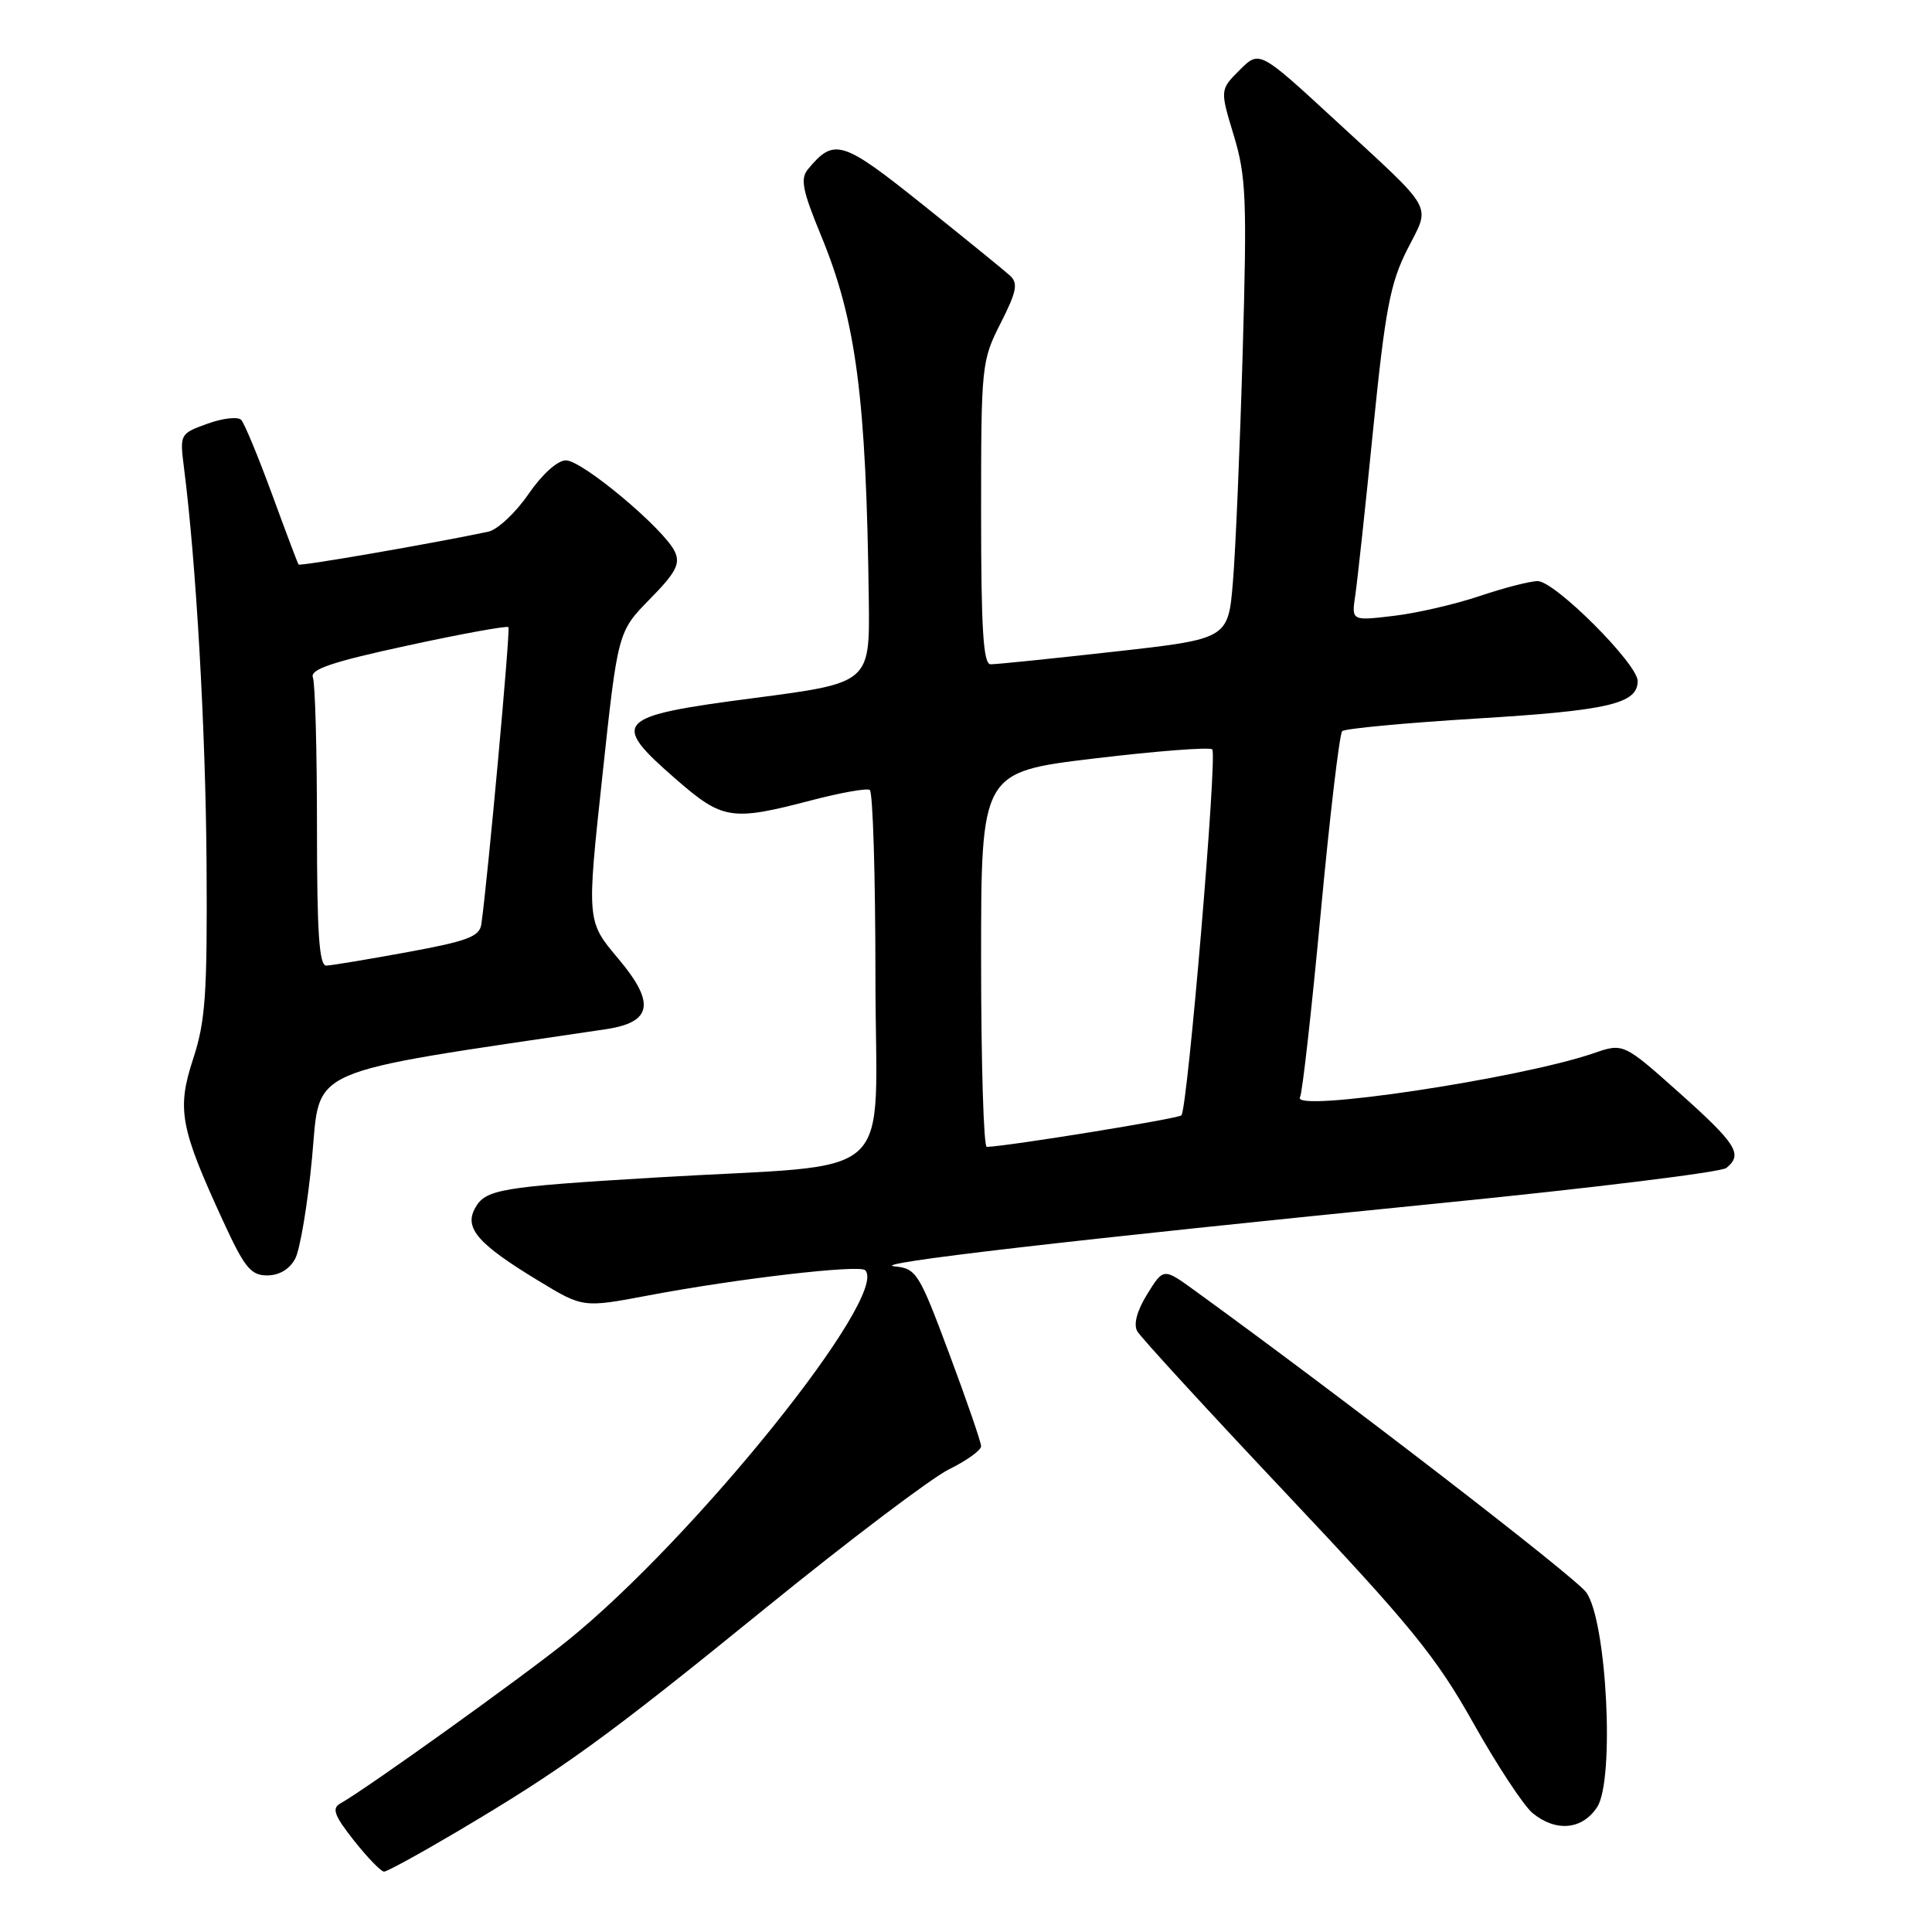 <?xml version="1.0" encoding="UTF-8" standalone="no"?>
<!DOCTYPE svg PUBLIC "-//W3C//DTD SVG 1.1//EN" "http://www.w3.org/Graphics/SVG/1.1/DTD/svg11.dtd" >
<svg xmlns="http://www.w3.org/2000/svg" xmlns:xlink="http://www.w3.org/1999/xlink" version="1.1" viewBox="0 0 256 256">
 <g >
 <path fill="currentColor"
d=" M 60.55 242.71 C 74.55 234.43 80.27 230.29 101.59 212.96 C 112.54 204.07 123.41 195.85 125.75 194.69 C 128.09 193.54 130.00 192.17 130.00 191.63 C 130.00 191.10 128.10 185.59 125.78 179.38 C 121.77 168.63 121.42 168.08 118.53 167.80 C 114.85 167.44 142.04 164.29 191.00 159.41 C 211.07 157.41 228.06 155.32 228.75 154.76 C 230.98 152.97 230.12 151.60 222.56 144.84 C 215.11 138.20 215.11 138.20 211.16 139.56 C 201.39 142.92 170.97 147.48 172.26 145.38 C 172.56 144.90 173.79 133.93 175.00 121.00 C 176.21 108.07 177.49 97.22 177.85 96.88 C 178.21 96.54 186.22 95.79 195.66 95.21 C 213.13 94.15 217.00 93.25 217.00 90.24 C 217.00 87.97 206.03 77.00 203.75 77.00 C 202.75 77.00 199.29 77.89 196.06 78.98 C 192.82 80.07 187.68 81.26 184.63 81.61 C 179.08 82.27 179.08 82.27 179.58 78.88 C 179.86 77.02 180.93 67.13 181.95 56.89 C 183.55 40.99 184.21 37.53 186.47 33.06 C 189.58 26.92 190.36 28.32 176.81 15.82 C 166.88 6.67 166.88 6.67 164.26 9.28 C 161.65 11.89 161.65 11.89 163.48 17.94 C 165.12 23.36 165.25 26.37 164.66 46.75 C 164.30 59.26 163.72 72.91 163.37 77.08 C 162.74 84.66 162.74 84.66 147.62 86.35 C 139.30 87.28 131.94 88.04 131.25 88.02 C 130.29 88.01 130.00 83.31 130.00 67.97 C 130.00 48.41 130.06 47.81 132.58 42.84 C 134.72 38.63 134.93 37.53 133.83 36.52 C 133.10 35.85 127.89 31.62 122.26 27.11 C 111.57 18.56 110.54 18.24 107.06 22.42 C 106.02 23.69 106.32 25.22 108.80 31.23 C 113.45 42.50 114.78 52.66 115.12 79.50 C 115.26 90.49 115.26 90.49 99.88 92.50 C 81.45 94.90 80.78 95.60 89.57 103.25 C 95.76 108.64 96.92 108.82 107.50 106.05 C 111.35 105.04 114.84 104.42 115.25 104.67 C 115.66 104.92 116.00 116.07 116.00 129.46 C 116.00 157.39 119.62 154.07 87.00 156.02 C 66.06 157.28 64.30 157.58 62.91 160.16 C 61.52 162.76 63.39 164.88 71.32 169.69 C 77.24 173.29 77.24 173.29 85.87 171.66 C 97.63 169.43 113.87 167.54 114.64 168.31 C 117.93 171.60 92.02 203.83 75.18 217.41 C 69.12 222.29 48.56 237.03 45.08 238.98 C 43.94 239.62 44.30 240.59 46.91 243.89 C 48.70 246.15 50.49 248.00 50.89 248.00 C 51.28 248.00 55.63 245.62 60.55 242.71 Z  M 211.63 239.45 C 213.98 235.86 212.91 214.79 210.19 211.00 C 208.74 208.98 178.03 185.30 158.33 171.02 C 154.17 168.00 154.17 168.00 152.02 171.47 C 150.66 173.66 150.17 175.48 150.69 176.39 C 151.13 177.19 160.05 186.90 170.50 197.98 C 186.93 215.40 190.27 219.50 195.22 228.31 C 198.37 233.92 201.91 239.29 203.08 240.25 C 206.18 242.78 209.66 242.46 211.63 239.45 Z  M 39.11 166.79 C 39.76 165.58 40.77 159.54 41.35 153.39 C 42.49 141.22 39.85 142.37 80.26 136.38 C 86.43 135.46 86.88 132.91 81.92 127.02 C 77.74 122.07 77.74 122.07 79.81 102.89 C 81.87 83.71 81.87 83.71 86.10 79.39 C 89.56 75.88 90.17 74.71 89.42 73.10 C 88.04 70.12 77.16 61.00 74.99 61.00 C 73.87 61.00 71.83 62.84 70.01 65.49 C 68.31 67.96 65.92 70.19 64.71 70.45 C 57.50 71.98 39.74 75.06 39.56 74.80 C 39.44 74.64 37.86 70.45 36.05 65.50 C 34.23 60.55 32.40 56.12 31.97 55.65 C 31.55 55.18 29.54 55.40 27.50 56.14 C 23.84 57.46 23.81 57.51 24.38 61.99 C 25.99 74.58 27.25 96.61 27.37 114.50 C 27.48 131.68 27.23 135.31 25.60 140.28 C 23.41 146.97 23.85 149.39 29.54 161.75 C 32.39 167.96 33.23 169.00 35.40 169.00 C 36.99 169.00 38.37 168.18 39.11 166.79 Z  M 130.00 127.15 C 130.00 102.30 130.00 102.30 145.02 100.50 C 153.28 99.51 160.30 98.97 160.63 99.30 C 161.33 99.99 157.36 146.97 156.54 147.79 C 156.11 148.23 133.62 151.88 130.75 151.97 C 130.34 151.99 130.00 140.82 130.00 127.15 Z  M 42.00 109.58 C 42.00 99.45 41.76 90.54 41.46 89.77 C 41.05 88.70 43.96 87.71 53.99 85.54 C 61.17 83.98 67.19 82.89 67.37 83.10 C 67.65 83.44 64.63 116.48 63.78 122.46 C 63.55 124.10 61.96 124.70 54.00 126.16 C 48.77 127.12 43.94 127.92 43.25 127.95 C 42.29 127.99 42.00 123.68 42.00 109.58 Z "/>
</g>
</svg>